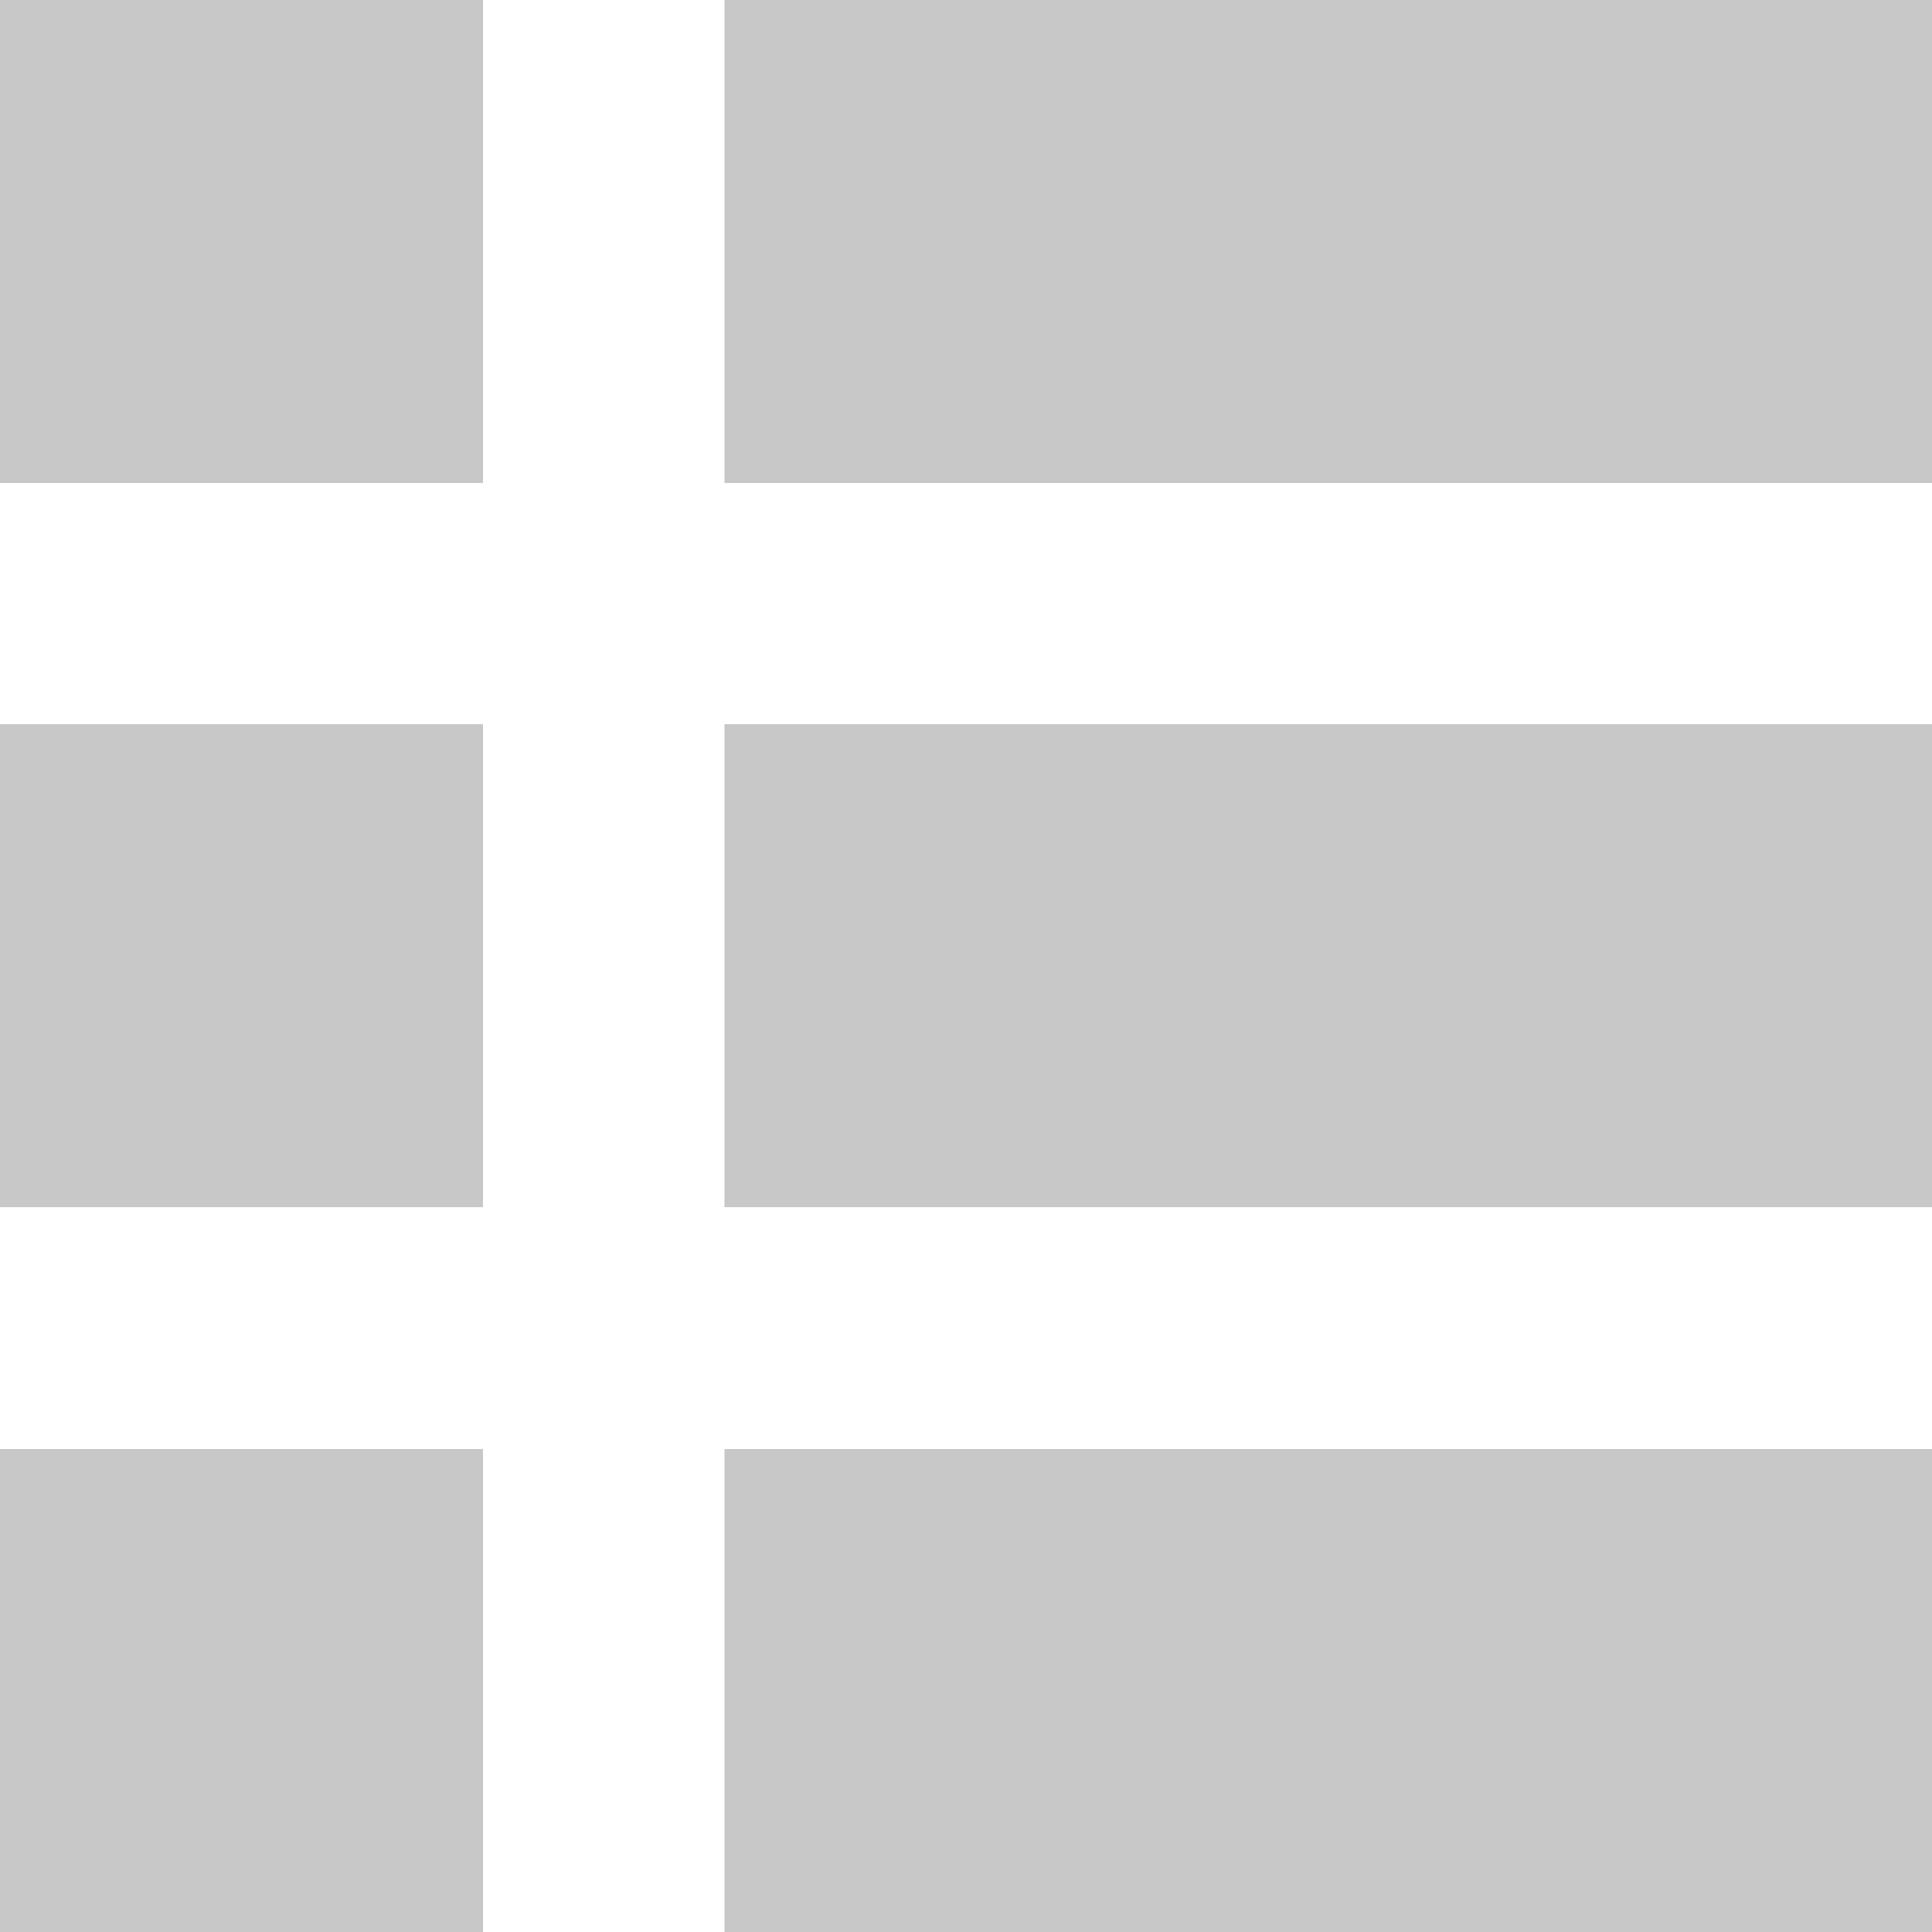 <svg xmlns="http://www.w3.org/2000/svg" viewBox="0 0 64 64" aria-labelledby="title"
aria-describedby="desc" role="img" xmlns:xlink="http://www.w3.org/1999/xlink">
  <title>Layout List</title>
  <desc>A solid styled icon from Orion Icon Library.</desc>
  <path data-name="layer2"
  fill="#c8c8c8" d="M0 0h16v16H0z"></path>
  <path data-name="layer1" fill="#c8c8c8" d="M24 0h40v16H24z"></path>
  <path data-name="layer2" fill="#c8c8c8" d="M0 48h16v16H0z"></path>
  <path data-name="layer1" fill="#c8c8c8" d="M24 48h40v16H24z"></path>
  <path data-name="layer2" fill="#c8c8c8" d="M0 23.988h16v16H0z"></path>
  <path data-name="layer1" fill="#c8c8c8" d="M24 23.988h40v16H24z"></path>
</svg>